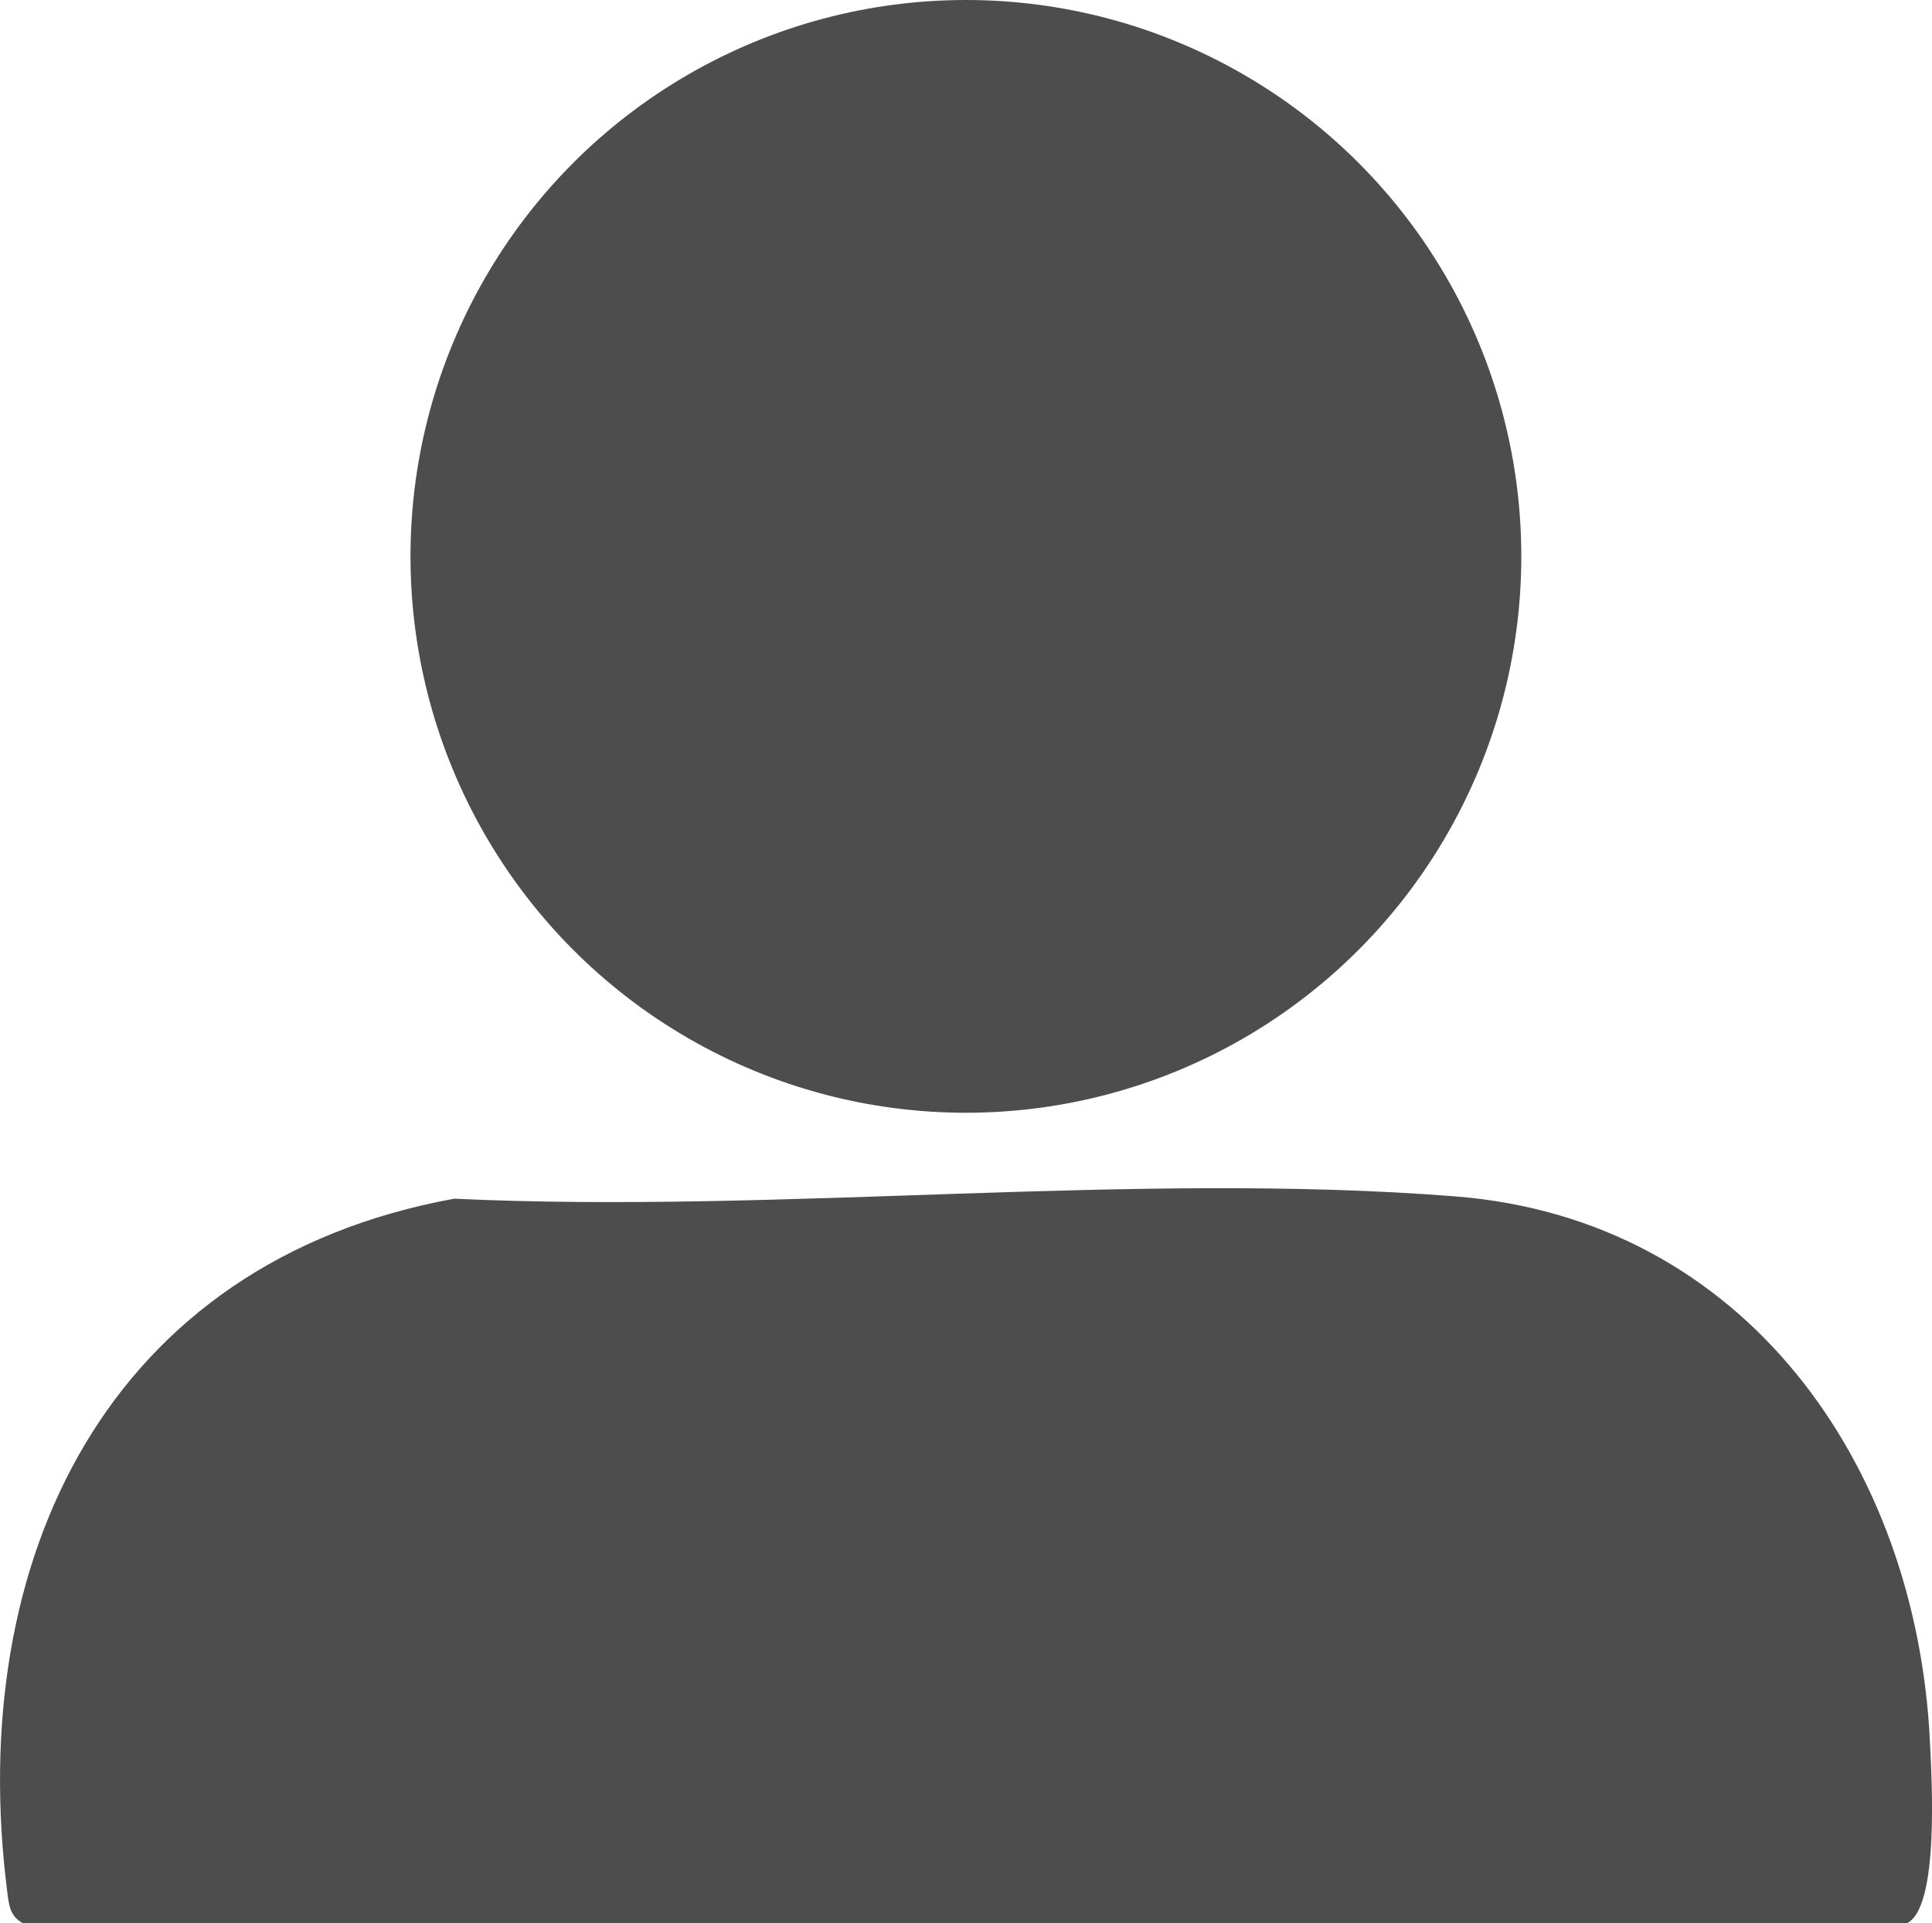 <?xml version="1.0" encoding="UTF-8"?>
<svg id="Layer_1" data-name="Layer 1" xmlns="http://www.w3.org/2000/svg" viewBox="0 0 190.38 189.57">
  <defs>
    <style>
      .cls-1 {
        fill: rgb(77, 77, 77);
      }

      .cls-2 {
        fill: rgb(77, 77, 77);
      }
    </style>
  </defs>
  <path class="cls-2" d="M44.76,118.15c31.97,1.51,66.99-2.72,98.62-.23,28.64,2.25,45.45,26.52,46.79,53.62.18,3.68.96,16.49-2.27,18.03H2.26c-1.25-.69-1.36-1.69-1.53-2.97-4.23-32.9,9.91-62.22,44.03-68.45Z"/>
  <ellipse class="cls-1" cx="95.18" cy="54.84" rx="54.73" ry="54.84"/>
</svg>